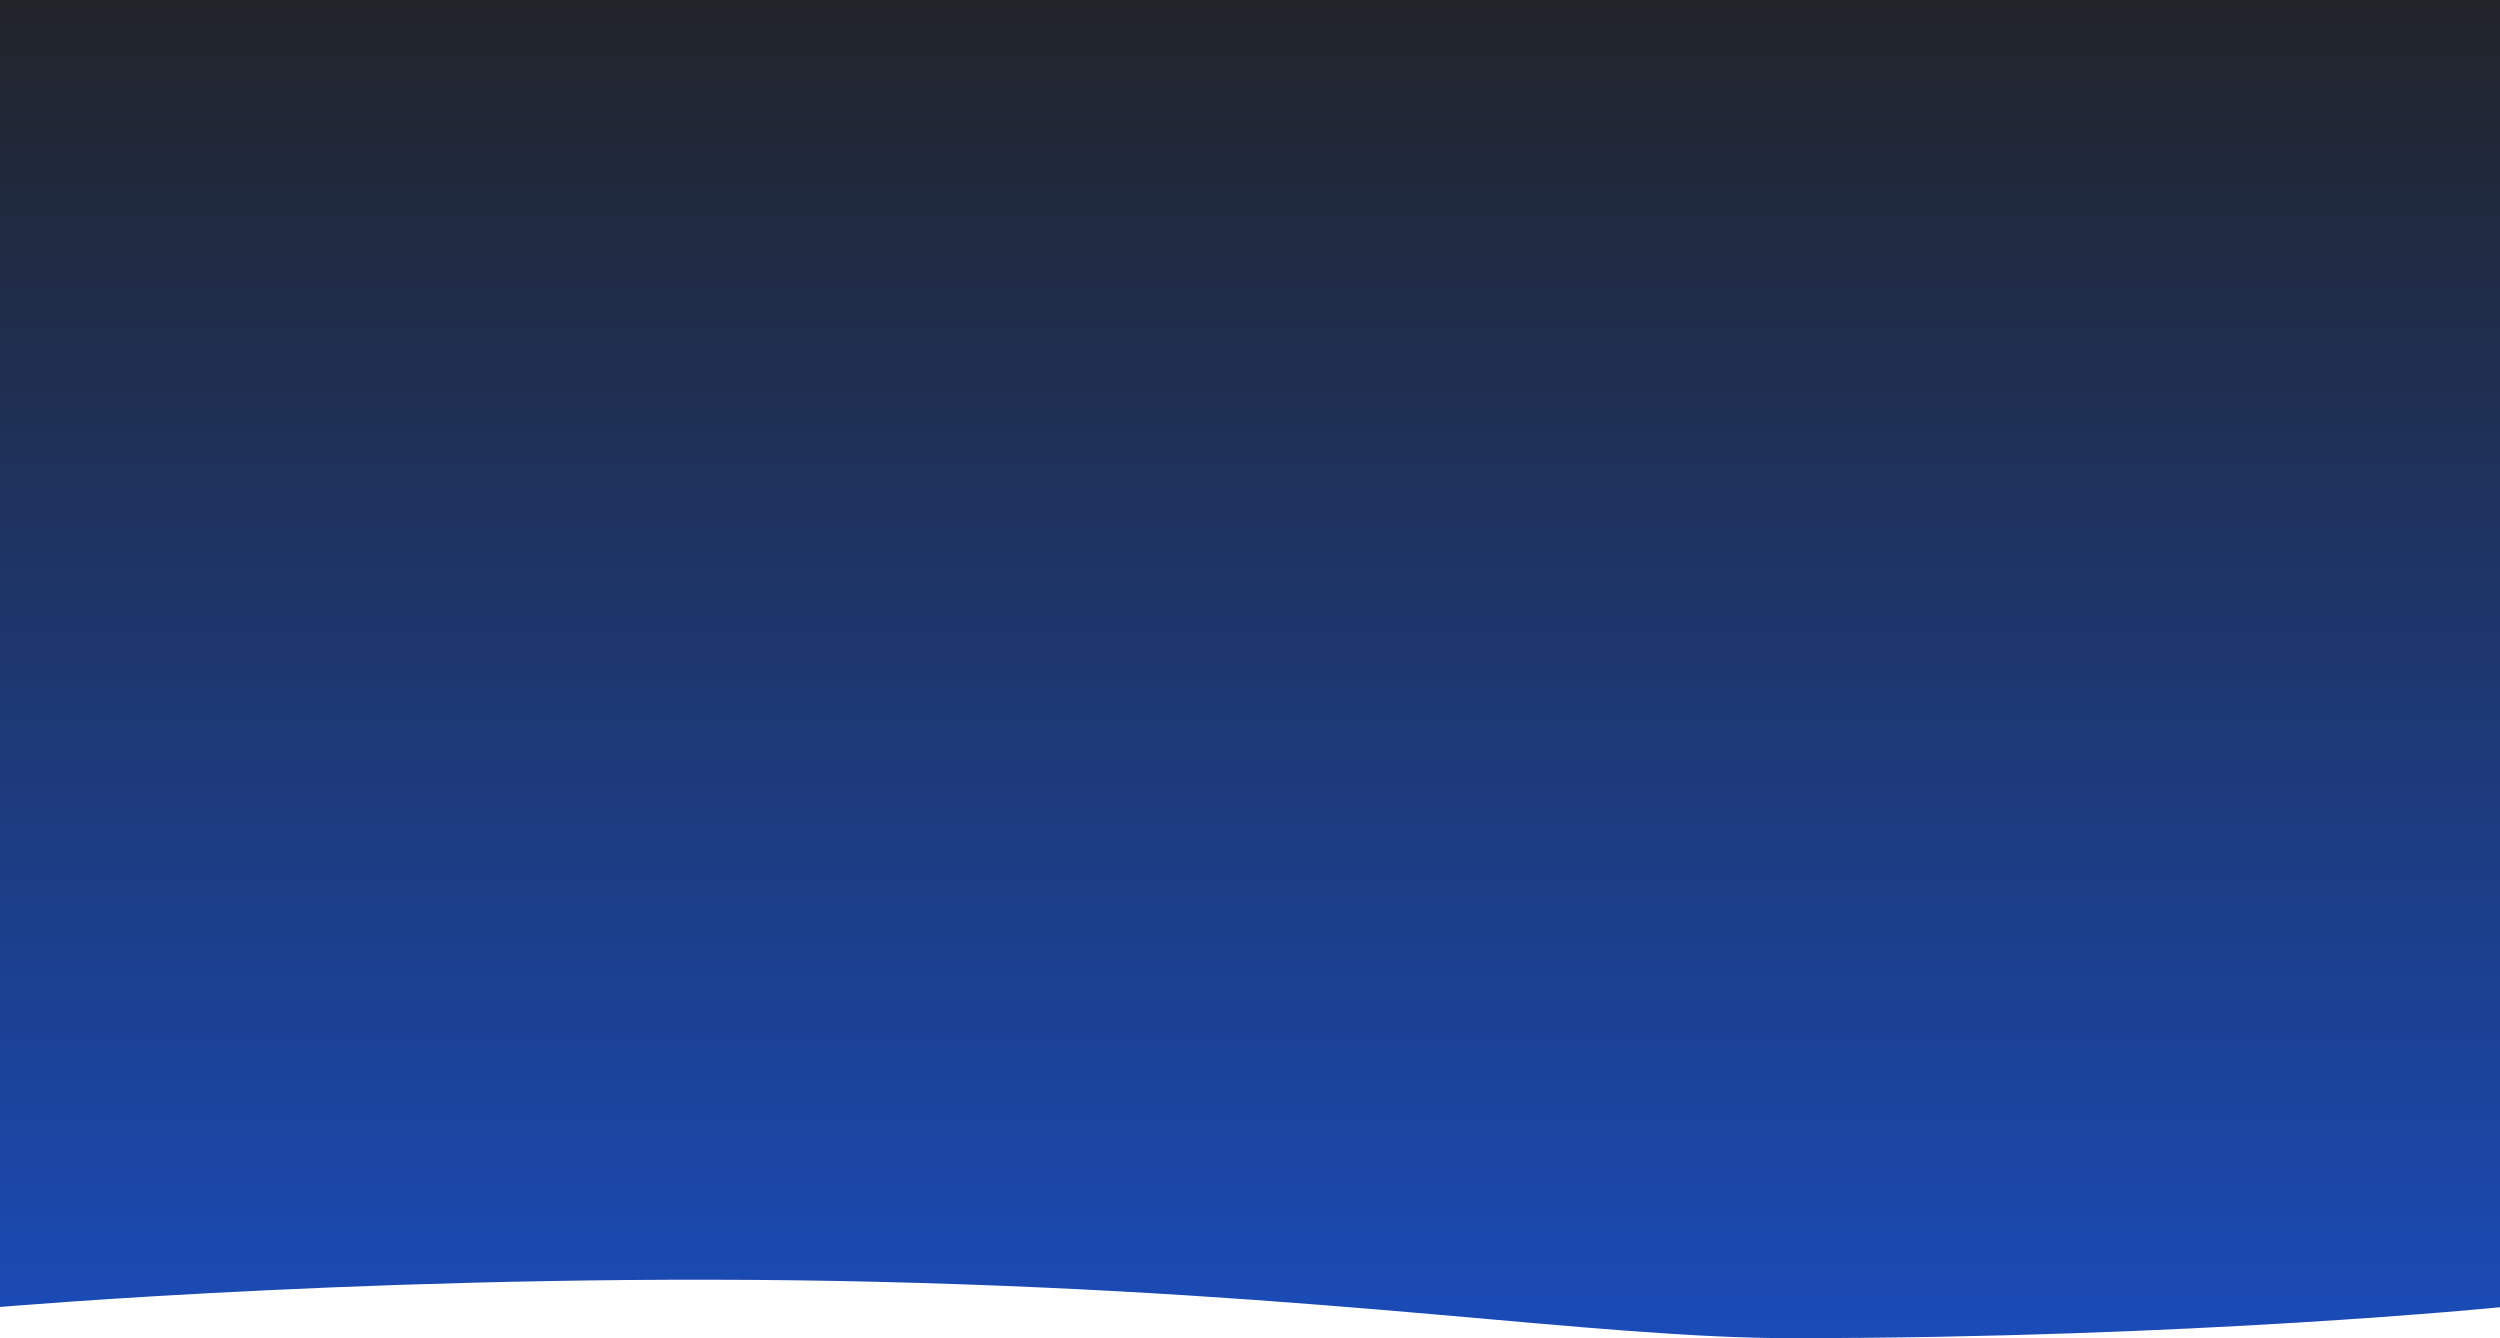 <svg xmlns="http://www.w3.org/2000/svg" xmlns:xlink="http://www.w3.org/1999/xlink" width="1920" height="1027.697" viewBox="0 0 1920 1027.697">
  <defs>
    <linearGradient id="linear-gradient" x1="0.5" x2="0.5" y2="1" gradientUnits="objectBoundingBox">
      <stop offset="0" stop-color="#212429"/>
      <stop offset="1" stop-color="#1a4bb7"/>
    </linearGradient>
  </defs>
  <path id="contact_us_bg_-_mobile" data-name="contact us bg - mobile" d="M0-656H1920V347.973S1683.43,371.7,1375.893,371.7c-153.461,0-347.914-34.574-700.152-43.219S0,347.762,0,347.762Z" transform="translate(0 656)" fill="url(#linear-gradient)"/>
</svg>
